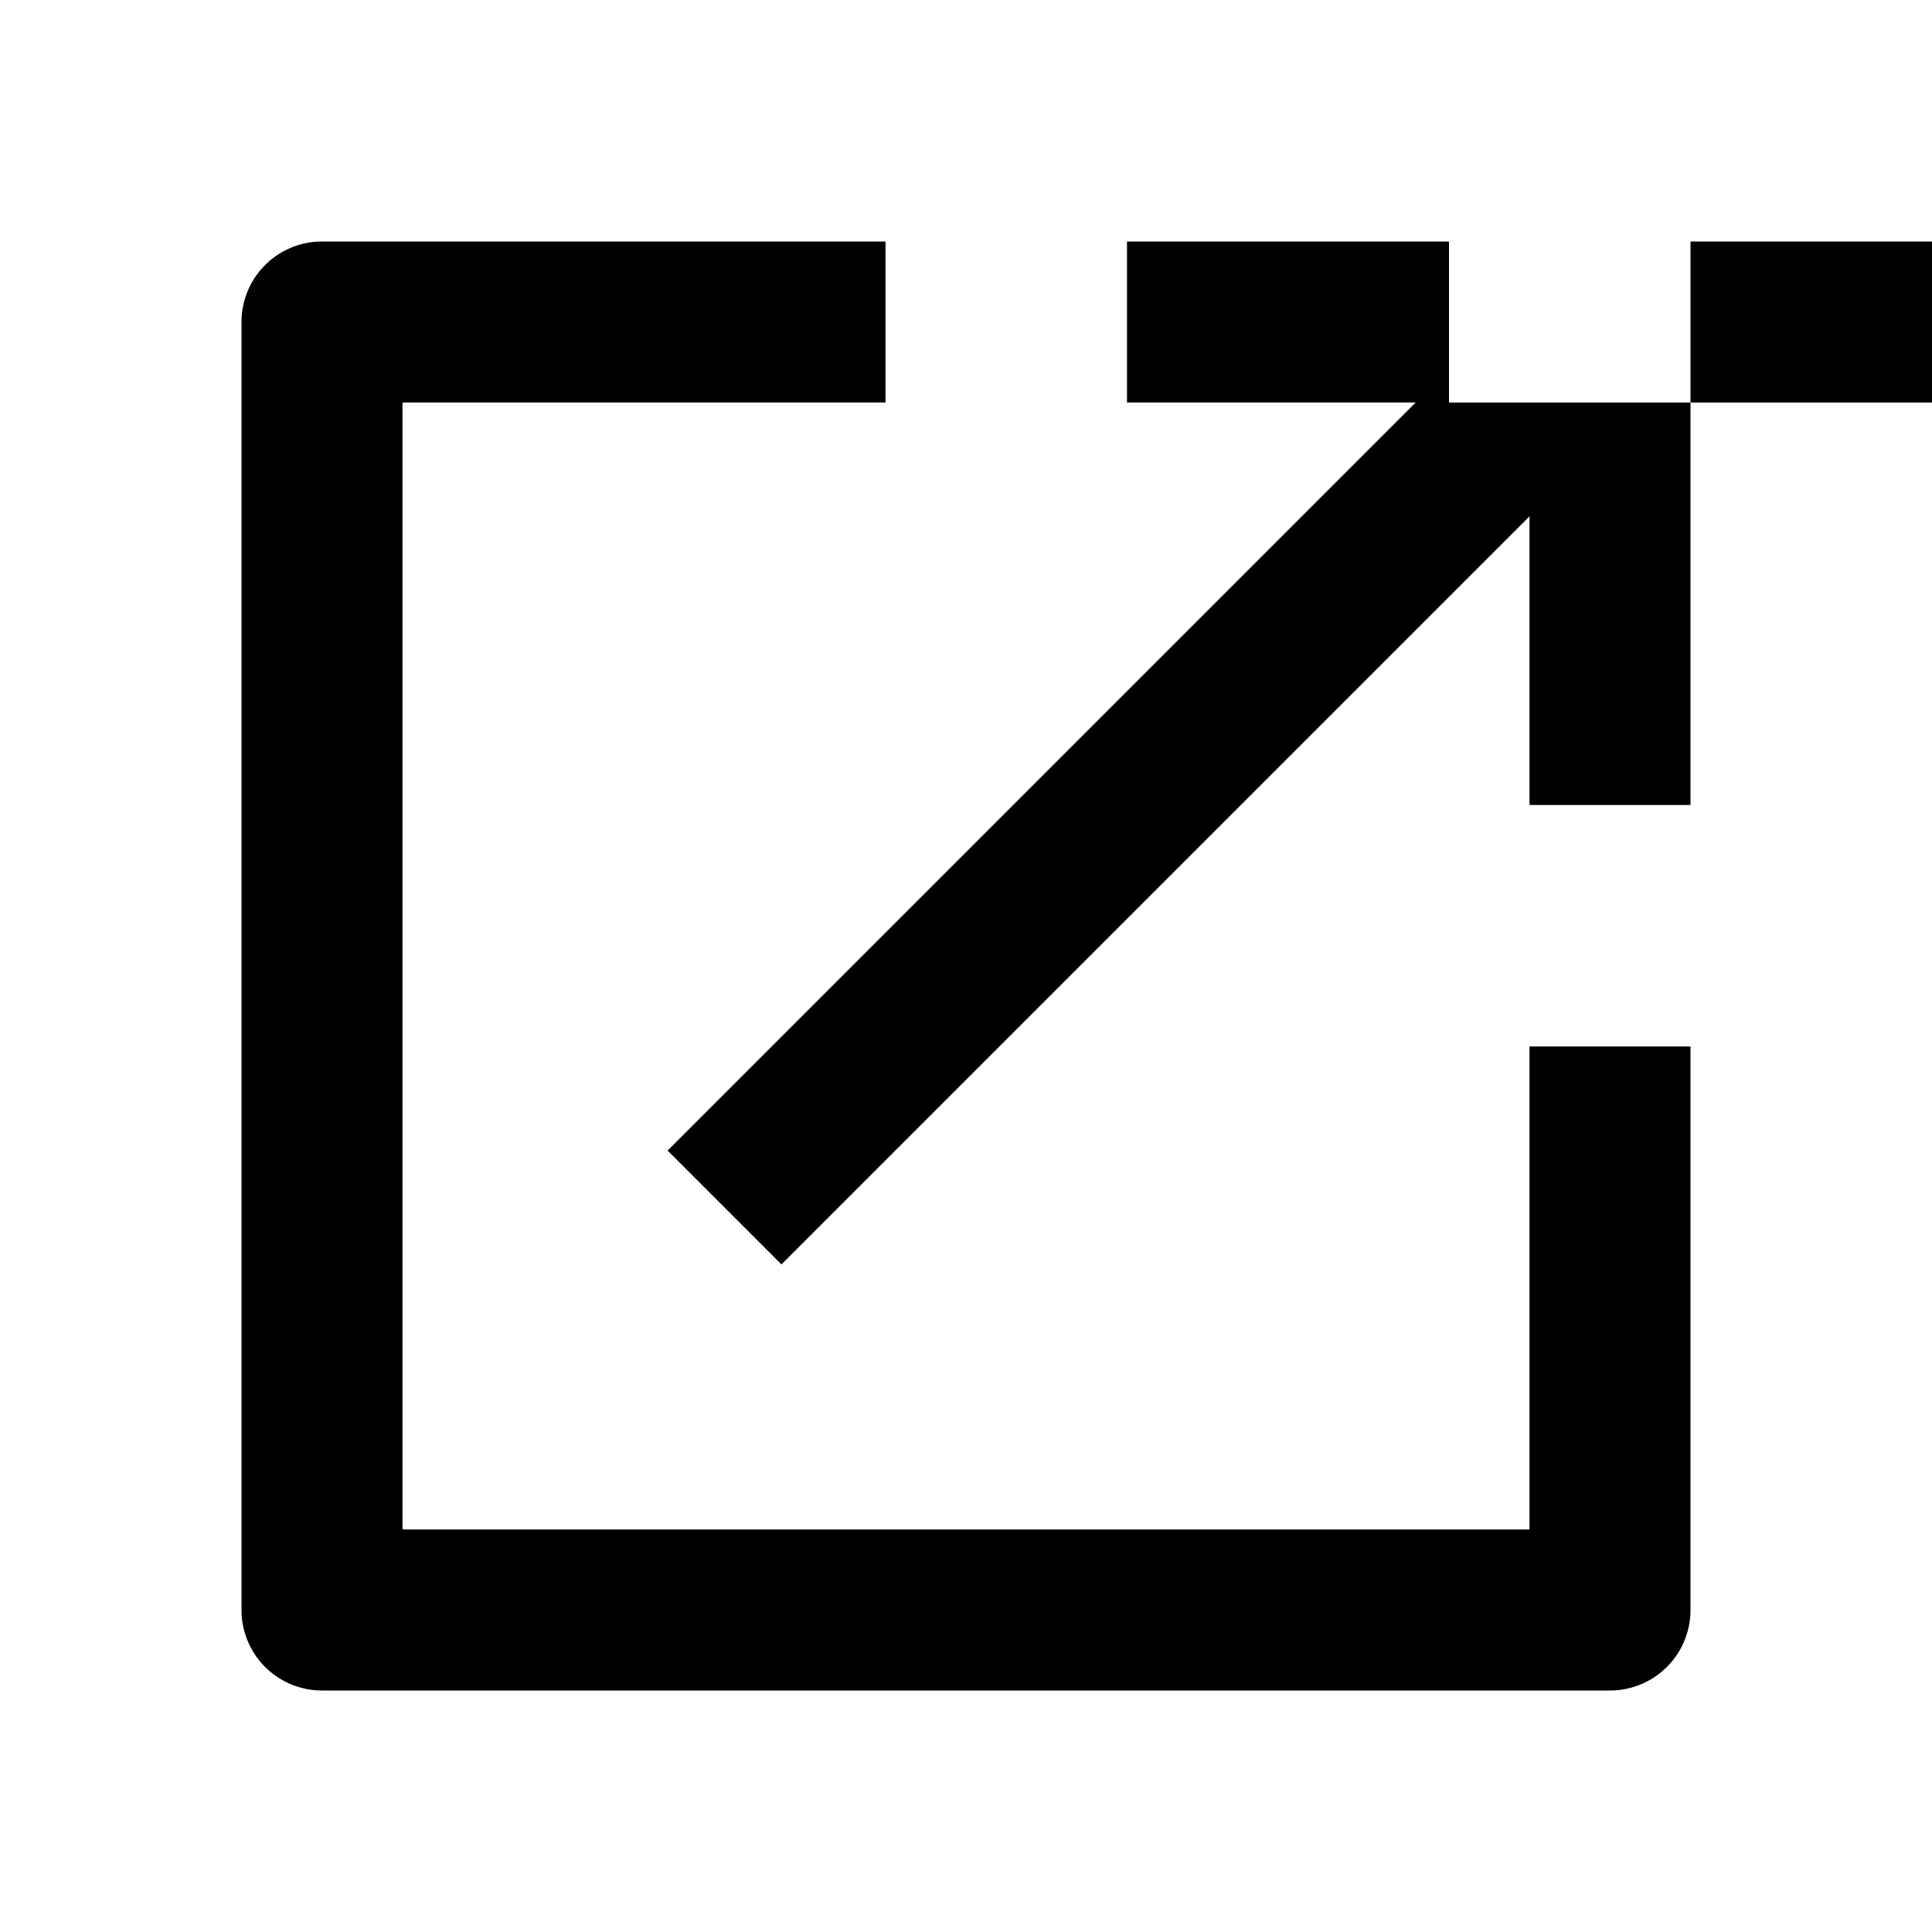 <?xml version="1.0" encoding="UTF-8"?>
<svg width="24" height="24" viewBox="0 0 24 24" fill="currentColor" xmlns="http://www.w3.org/2000/svg">
    <path d="M21 13v7a1 1 0 0 1-1 1H4a1 1 0 0 1-1-1V4a1 1 0 0 1 1-1h7v2H5v14h14v-6h2zm3-8h-6V3h6v2zM14 3v2h3.586l-9.293 9.293 1.414 1.414L19 6.414V10h2V3h-7z"/>
</svg> 